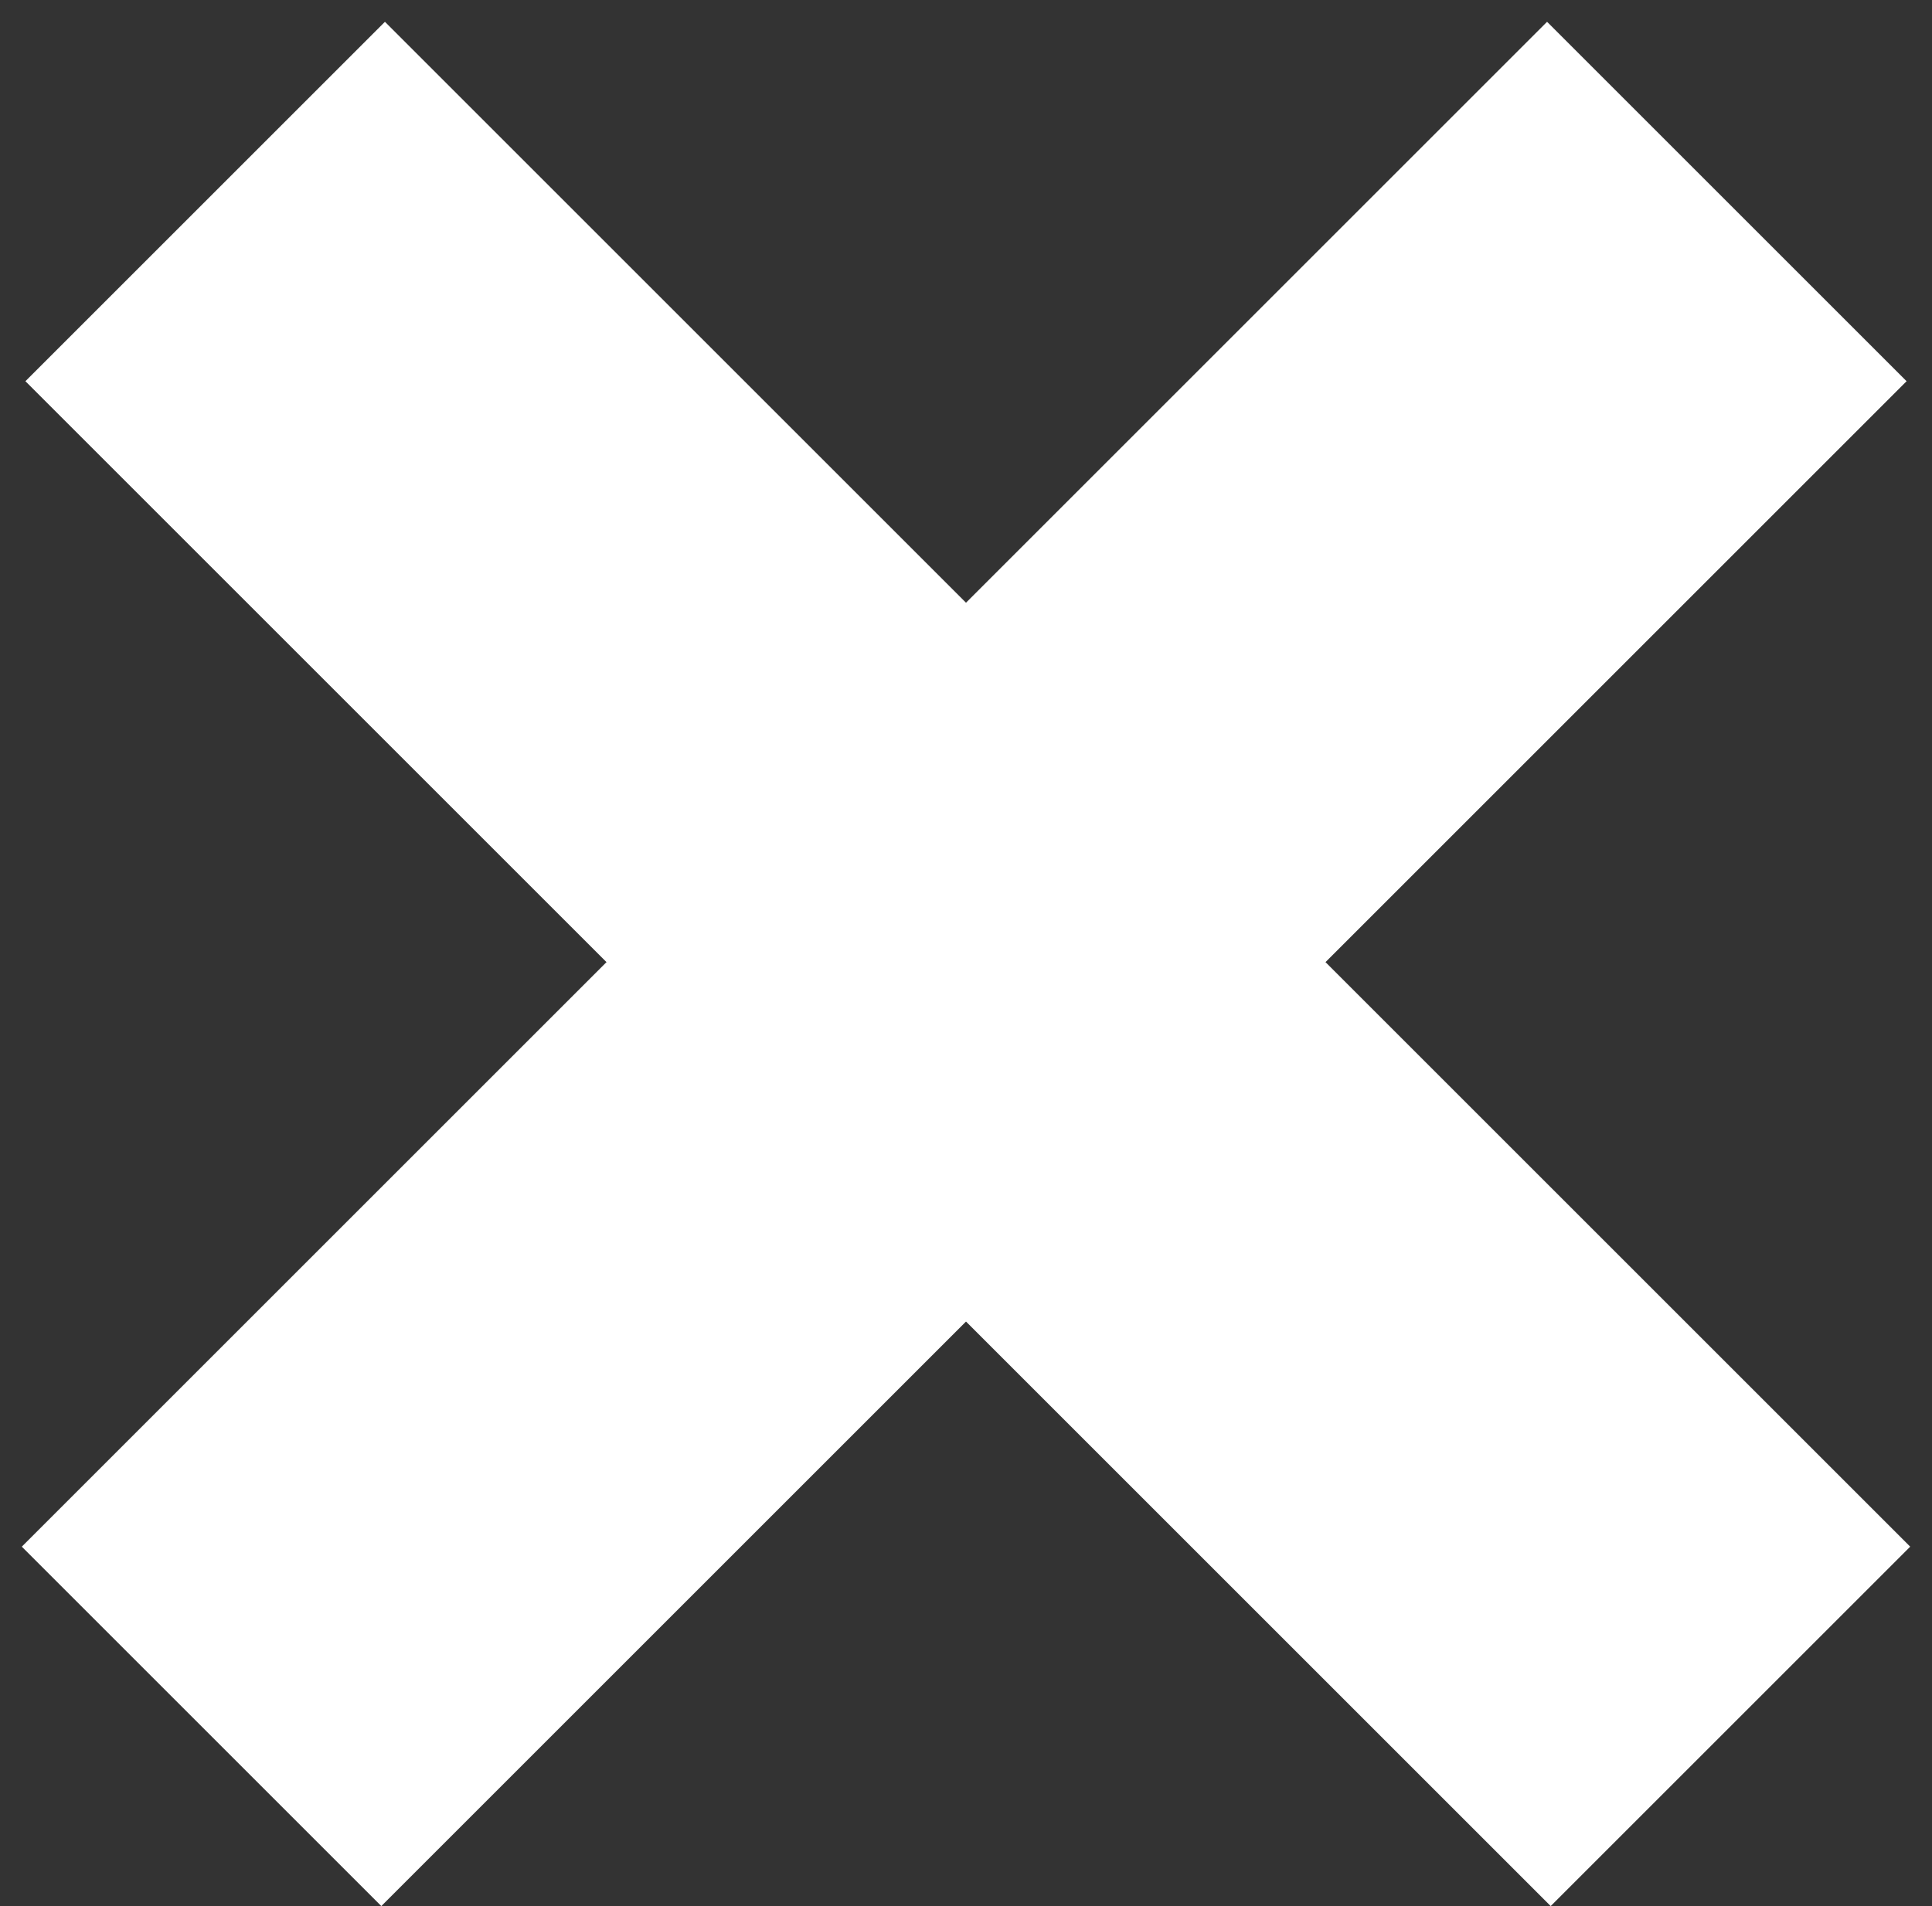 <svg width="76" height="75" viewBox="0 0 76 75" fill="none" xmlns="http://www.w3.org/2000/svg">
<rect x="0" y="0" width="76" height="75" fill="#333333" stroke="none"/>
<line x1="8.071" y1="7.929" x2="68.071" y2="67.929" stroke="white" stroke-width="20"/>
<line x1="7.929" y1="67.929" x2="67.929" y2="7.929" stroke="white" stroke-width="20"/>
</svg>
